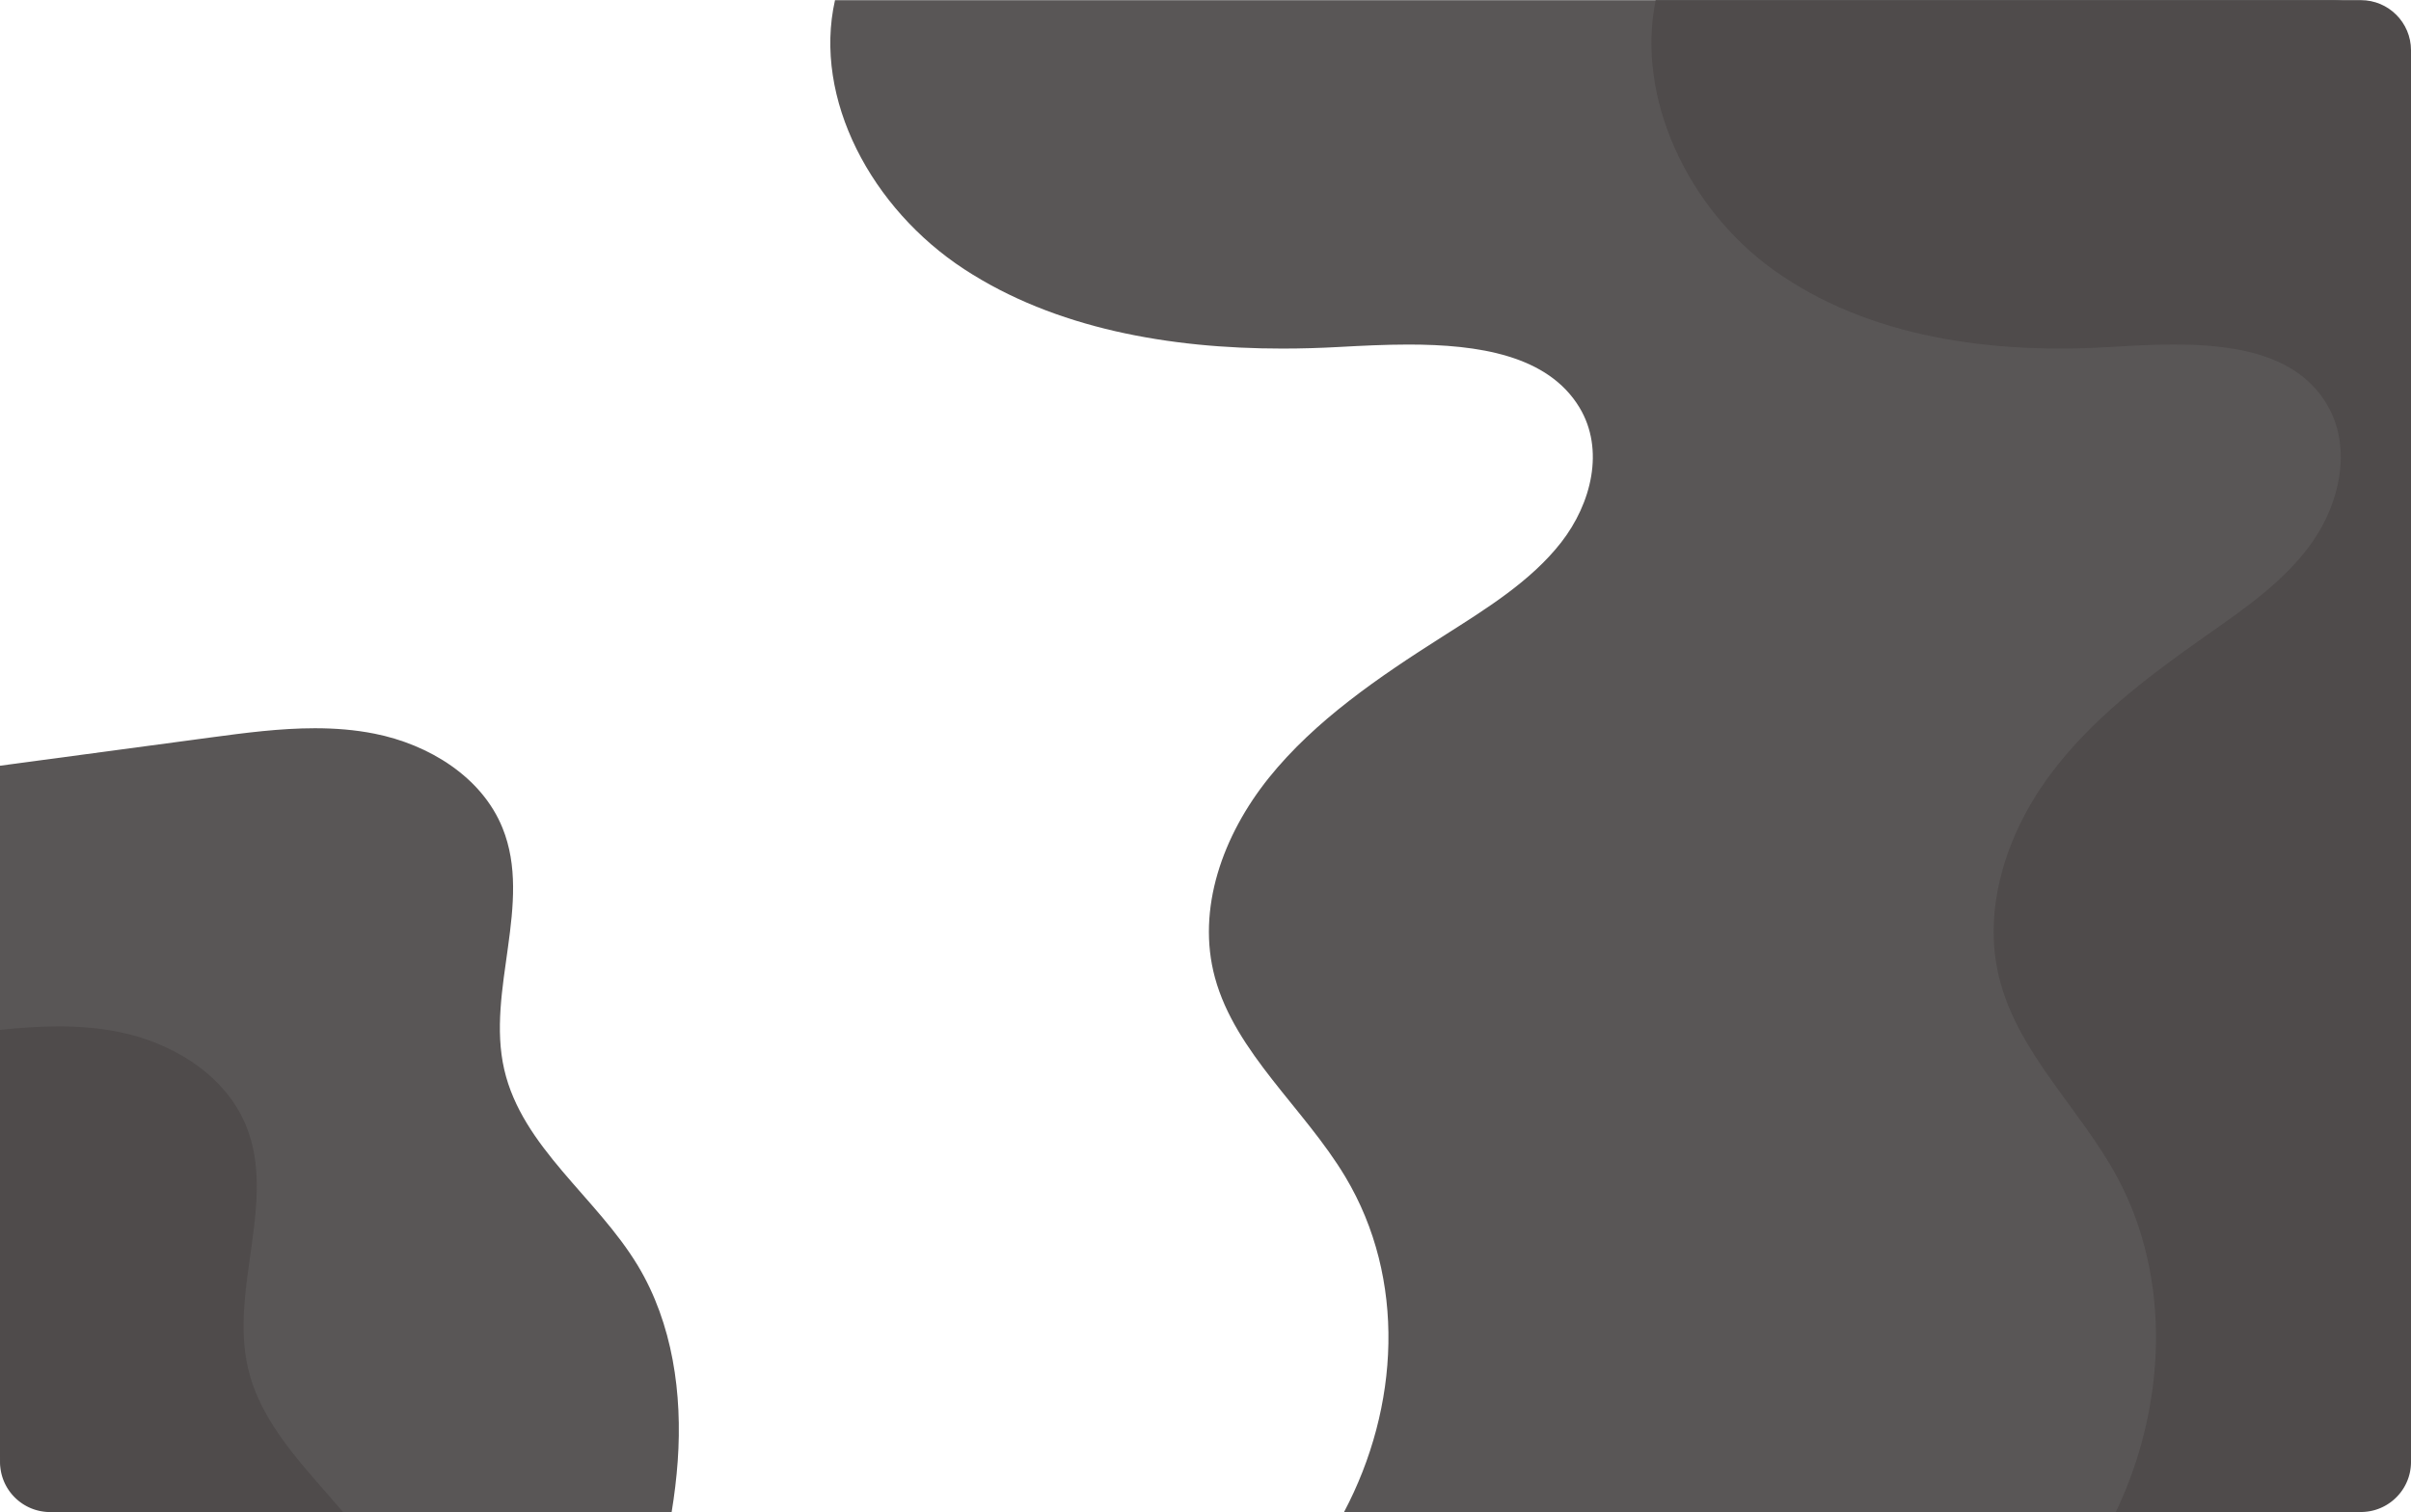 <?xml version="1.0" encoding="UTF-8"?>
<!DOCTYPE svg PUBLIC "-//W3C//DTD SVG 1.1//EN" "http://www.w3.org/Graphics/SVG/1.1/DTD/svg11.dtd">
<!-- Creator: CorelDRAW -->
<svg xmlns="http://www.w3.org/2000/svg" xml:space="preserve" width="1803px" height="1131px" style="shape-rendering:geometricPrecision; text-rendering:geometricPrecision; image-rendering:optimizeQuality; fill-rule:evenodd; clip-rule:evenodd"
viewBox="0 0 1671.64 1048.36"
 xmlns:xlink="http://www.w3.org/1999/xlink">
 <defs>
  <style type="text/css">
   <![CDATA[
    .fil1 {fill: #4f4b4b;fill-rule:nonzero}
    .fil0 {fill: #595656;fill-rule:nonzero}
    .fil2 {fill:#FEFEFE;fill-rule:nonzero}
   ]]>
  </style>
 </defs>
 <g id="Layer_x0020_1">
  <path class="fil0" d="M1617.72 1048.36l-685.844 0c38.467,-72.639 43.257,-161.657 0.9,-232.439 -28.293,-47.291 -76.159,-85.851 -90.394,-138.086 -12.993,-47.677 5.472,-98.87 37.354,-138.588 31.925,-39.718 76.116,-69.816 120.568,-98.059 29.958,-19.048 60.987,-38.135 82.102,-65.18 21.072,-27.046 30.259,-64.445 12.738,-93.499 -21.911,-36.345 -70.129,-43.717 -118.601,-43.717 -16.301,0 -32.628,0.835 -47.998,1.68 -13.028,0.723 -26.184,1.117 -39.355,1.117 -78.339,0 -157.698,-13.901 -220.633,-55.014 -64.232,-41.959 -105.009,-118.072 -89.62,-186.574l1038.78 0c20.91,0 37.927,15.088 38.454,33.876l0.001 0c0.008,0.298 0.011,0.597 0.011,0.897l0 978.81c0,0.3 -0.003,0.599 -0.011,0.897l-0.001 0c-0.527,18.788 -17.544,33.879 -38.454,33.879z"/>
  <path class="fil1" d="M1671.64 34.773l0 978.81 0 0.003c0,0.299 -0.003,0.597 -0.011,0.894l0 0.003c-0.008,0.298 -0.019,0.594 -0.034,0.889l0 0.002c-0.015,0.296 -0.035,0.59 -0.057,0.884l0 0.002c-0.022,0.294 -0.048,0.586 -0.078,0.877l0 0.002c-0.03,0.291 -0.062,0.583 -0.1,0.871l0 0.003c-0.037,0.289 -0.077,0.577 -0.122,0.864l0 0.002c-0.044,0.287 -0.091,0.573 -0.142,0.858l0 0.002c-0.05,0.285 -0.105,0.568 -0.163,0.85l0 0.002c-0.058,0.283 -0.119,0.563 -0.184,0.843l0 0.002c-0.065,0.279 -0.134,0.557 -0.205,0.835l0 0.002c-0.071,0.277 -0.147,0.553 -0.225,0.827l0 0.002c-0.078,0.274 -0.159,0.548 -0.244,0.819l0 0.002c-0.084,0.272 -0.171,0.541 -0.263,0.81l0 0.001c-0.091,0.268 -0.186,0.536 -0.284,0.802l0 0.002c-0.097,0.266 -0.199,0.53 -0.302,0.793l0 0.001c-0.104,0.263 -0.209,0.524 -0.32,0.783l0 0.001c-0.11,0.26 -0.223,0.518 -0.34,0.774l0 0.001 -0.357 0.764 0 0.001c-0.122,0.253 -0.249,0.504 -0.376,0.753l0 0.001c-0.128,0.25 -0.257,0.497 -0.392,0.744l0 0.001c-0.134,0.246 -0.272,0.491 -0.411,0.733l0 0.001c-0.139,0.242 -0.281,0.482 -0.427,0.721l0 0.001 -0.444 0.711 0 0.001 -0.461 0.699 0 0.001c-0.157,0.231 -0.314,0.459 -0.476,0.687l-0.493 0.676 -0.508 0.663 0 0.001c-0.172,0.219 -0.348,0.435 -0.525,0.649l0 0.001c-0.177,0.215 -0.357,0.426 -0.539,0.636l0 0.001c-0.182,0.21 -0.367,0.418 -0.554,0.624 -0.187,0.206 -0.377,0.409 -0.568,0.61l0 0.001c-0.192,0.202 -0.386,0.4 -0.583,0.596l0 0.001c-0.197,0.196 -0.395,0.391 -0.597,0.583l-0.611 0.568c-0.206,0.187 -0.414,0.371 -0.624,0.554l-0.637 0.539c-0.215,0.177 -0.432,0.352 -0.651,0.524l0 0.001c-0.219,0.172 -0.439,0.342 -0.663,0.508l-0.676 0.493c-0.228,0.162 -0.457,0.321 -0.688,0.476 -0.231,0.157 -0.464,0.311 -0.7,0.461 -0.235,0.151 -0.472,0.299 -0.711,0.444 -0.239,0.146 -0.48,0.288 -0.723,0.427 -0.243,0.139 -0.487,0.277 -0.734,0.411l-0.745 0.393c-0.25,0.128 -0.502,0.253 -0.755,0.375l-0.766 0.357 0 0.001c-0.256,0.116 -0.514,0.228 -0.774,0.338 -0.26,0.11 -0.521,0.217 -0.785,0.321 -0.263,0.104 -0.528,0.205 -0.794,0.302 -0.266,0.097 -0.534,0.192 -0.804,0.283 -0.269,0.091 -0.539,0.18 -0.812,0.264 -0.273,0.084 -0.545,0.166 -0.821,0.244 -0.275,0.078 -0.552,0.153 -0.829,0.225 -0.278,0.071 -0.556,0.14 -0.837,0.205 -0.28,0.065 -0.562,0.126 -0.845,0.184 -0.283,0.058 -0.566,0.113 -0.852,0.163 -0.286,0.051 -0.573,0.099 -0.86,0.142 -0.288,0.044 -0.577,0.084 -0.867,0.122 -0.29,0.037 -0.58,0.07 -0.873,0.1 -0.292,0.03 -0.585,0.055 -0.879,0.078 -0.295,0.022 -0.589,0.042 -0.886,0.057 -0.296,0.015 -0.594,0.026 -0.893,0.034 -0.298,0.008 -0.597,0.011 -0.897,0.011l-169.883 0c34.773,-72.639 39.1,-161.657 0.812,-232.439 -25.577,-47.291 -68.85,-85.851 -81.716,-138.086 -11.745,-47.677 4.946,-98.87 33.768,-138.588 28.861,-39.718 68.811,-69.816 108.992,-98.059 27.084,-19.048 55.135,-38.135 74.221,-65.18 19.048,-27.046 27.355,-64.445 11.517,-93.499 -26.469,-48.566 -95.396,-45.398 -150.608,-42.037 -81.831,5.024 -168.57,-5.872 -235.025,-53.897 -58.07,-41.959 -94.929,-118.072 -81.02,-186.574l488.941 0c19.202,0 34.773,15.57 34.773,34.773z"/>
  <path class="fil0" d="M465.679 1048.36l-427.451 0c-21.11,0 -38.228,-17.119 -38.228,-38.23l0 -479.271c1.995,-0.298 3.994,-0.549 5.947,-0.808 46.553,-6.243 93.103,-12.486 139.653,-18.73 24.077,-3.239 48.514,-6.461 72.755,-6.461 13.905,0 27.742,1.059 41.412,3.787 37.547,7.476 74.286,29.9 88.643,65.364 21.154,52.244 -11.467,112.513 1.19,167.477 12.402,53.979 64.132,88.639 92.677,136.081 24.124,40.139 30.92,88.77 27.609,135.451 -0.85,11.846 -2.294,23.656 -4.208,35.34z"/>
  <path class="fil1" d="M237.846 1048.36l-203.073 0c-0.3,0 -0.599,-0.003 -0.897,-0.011 -0.299,-0.008 -0.595,-0.019 -0.891,-0.034l-0.001 0c-0.296,-0.015 -0.59,-0.035 -0.885,-0.057 -0.295,-0.022 -0.588,-0.048 -0.881,-0.078 -0.292,-0.03 -0.584,-0.064 -0.873,-0.1 -0.29,-0.037 -0.578,-0.078 -0.866,-0.122l-0.001 0c-0.287,-0.044 -0.574,-0.091 -0.859,-0.142 -0.286,-0.051 -0.571,-0.105 -0.853,-0.163 -0.283,-0.058 -0.564,-0.119 -0.844,-0.184 -0.28,-0.065 -0.559,-0.134 -0.837,-0.205l-0.001 0c-0.277,-0.071 -0.554,-0.146 -0.829,-0.225 -0.275,-0.078 -0.549,-0.16 -0.82,-0.244 -0.273,-0.084 -0.543,-0.173 -0.813,-0.264 -0.269,-0.091 -0.536,-0.185 -0.803,-0.283 -0.266,-0.097 -0.53,-0.198 -0.794,-0.302l-0.001 0c-0.263,-0.104 -0.525,-0.21 -0.784,-0.321 -0.261,-0.11 -0.519,-0.222 -0.775,-0.338l0 -0.001 -0.764 -0.357 -0.001 0c-0.253,-0.122 -0.505,-0.246 -0.753,-0.375l-0.001 0c-0.25,-0.128 -0.497,-0.26 -0.744,-0.393l-0.001 0c-0.246,-0.134 -0.491,-0.272 -0.733,-0.411l-0.723 -0.427c-0.239,-0.146 -0.476,-0.292 -0.711,-0.444l-0.001 0 -0.699 -0.461c-0.231,-0.157 -0.46,-0.314 -0.688,-0.476l-0.676 -0.493 -0.663 -0.508 -0.001 -0.001c-0.219,-0.172 -0.435,-0.346 -0.649,-0.524l-0.001 0c-0.215,-0.177 -0.427,-0.357 -0.636,-0.539l-0.001 0c-0.21,-0.182 -0.418,-0.368 -0.623,-0.554l-0.001 0c-0.206,-0.187 -0.409,-0.377 -0.61,-0.568 -0.202,-0.193 -0.4,-0.386 -0.597,-0.583l-0.001 -0.001c-0.196,-0.196 -0.39,-0.395 -0.582,-0.596l-0.001 -0.001c-0.192,-0.202 -0.381,-0.404 -0.568,-0.61 -0.187,-0.206 -0.37,-0.414 -0.553,-0.624l-0.001 -0.001c-0.182,-0.21 -0.363,-0.423 -0.539,-0.636l0 -0.001c-0.177,-0.215 -0.352,-0.43 -0.524,-0.649l0 -0.001 -0.508 -0.663 -0.001 0 -0.492 -0.676c-0.162,-0.228 -0.321,-0.456 -0.478,-0.687l0 -0.001 -0.46 -0.699 0 -0.001 -0.445 -0.711 0 -0.001 -0.427 -0.721 0 -0.001c-0.139,-0.242 -0.276,-0.486 -0.41,-0.733l0 -0.001c-0.134,-0.246 -0.265,-0.494 -0.393,-0.744l0 -0.001c-0.128,-0.25 -0.253,-0.501 -0.375,-0.753l-0.001 -0.001c-0.122,-0.253 -0.242,-0.508 -0.357,-0.764l0 -0.001c-0.116,-0.256 -0.229,-0.515 -0.338,-0.774l-0.001 -0.001c-0.11,-0.26 -0.217,-0.52 -0.32,-0.783l0 -0.001c-0.104,-0.263 -0.205,-0.528 -0.302,-0.793l0 -0.002c-0.097,-0.266 -0.192,-0.533 -0.283,-0.802l0 -0.001 -0.264 -0.81 0 -0.002c-0.084,-0.272 -0.166,-0.544 -0.244,-0.819l0 -0.002c-0.078,-0.274 -0.153,-0.55 -0.225,-0.827l0 -0.002c-0.071,-0.277 -0.14,-0.555 -0.205,-0.835l0 -0.002c-0.065,-0.279 -0.126,-0.561 -0.184,-0.843l0 -0.002c-0.058,-0.283 -0.113,-0.565 -0.163,-0.85l0 -0.002c-0.051,-0.285 -0.099,-0.571 -0.142,-0.858l0 -0.002c-0.044,-0.287 -0.084,-0.575 -0.122,-0.864l0 -0.003c-0.037,-0.289 -0.07,-0.58 -0.1,-0.871l0 -0.002c-0.03,-0.291 -0.056,-0.583 -0.078,-0.877l0 -0.002c-0.023,-0.294 -0.042,-0.588 -0.057,-0.884l0 -0.002c-0.014,-0.296 -0.026,-0.593 -0.034,-0.889l0 -0.003c-0.007,-0.298 -0.011,-0.596 -0.011,-0.894l0 -0.003 0 -299.586c27.473,-2.936 55.096,-4.018 82.026,1.353 37.553,7.456 74.297,29.904 88.67,65.373 21.135,52.24 -11.474,112.509 1.159,167.45 9.08,39.563 39.295,68.734 65.991,100.187z"/>
 </g>
</svg>
